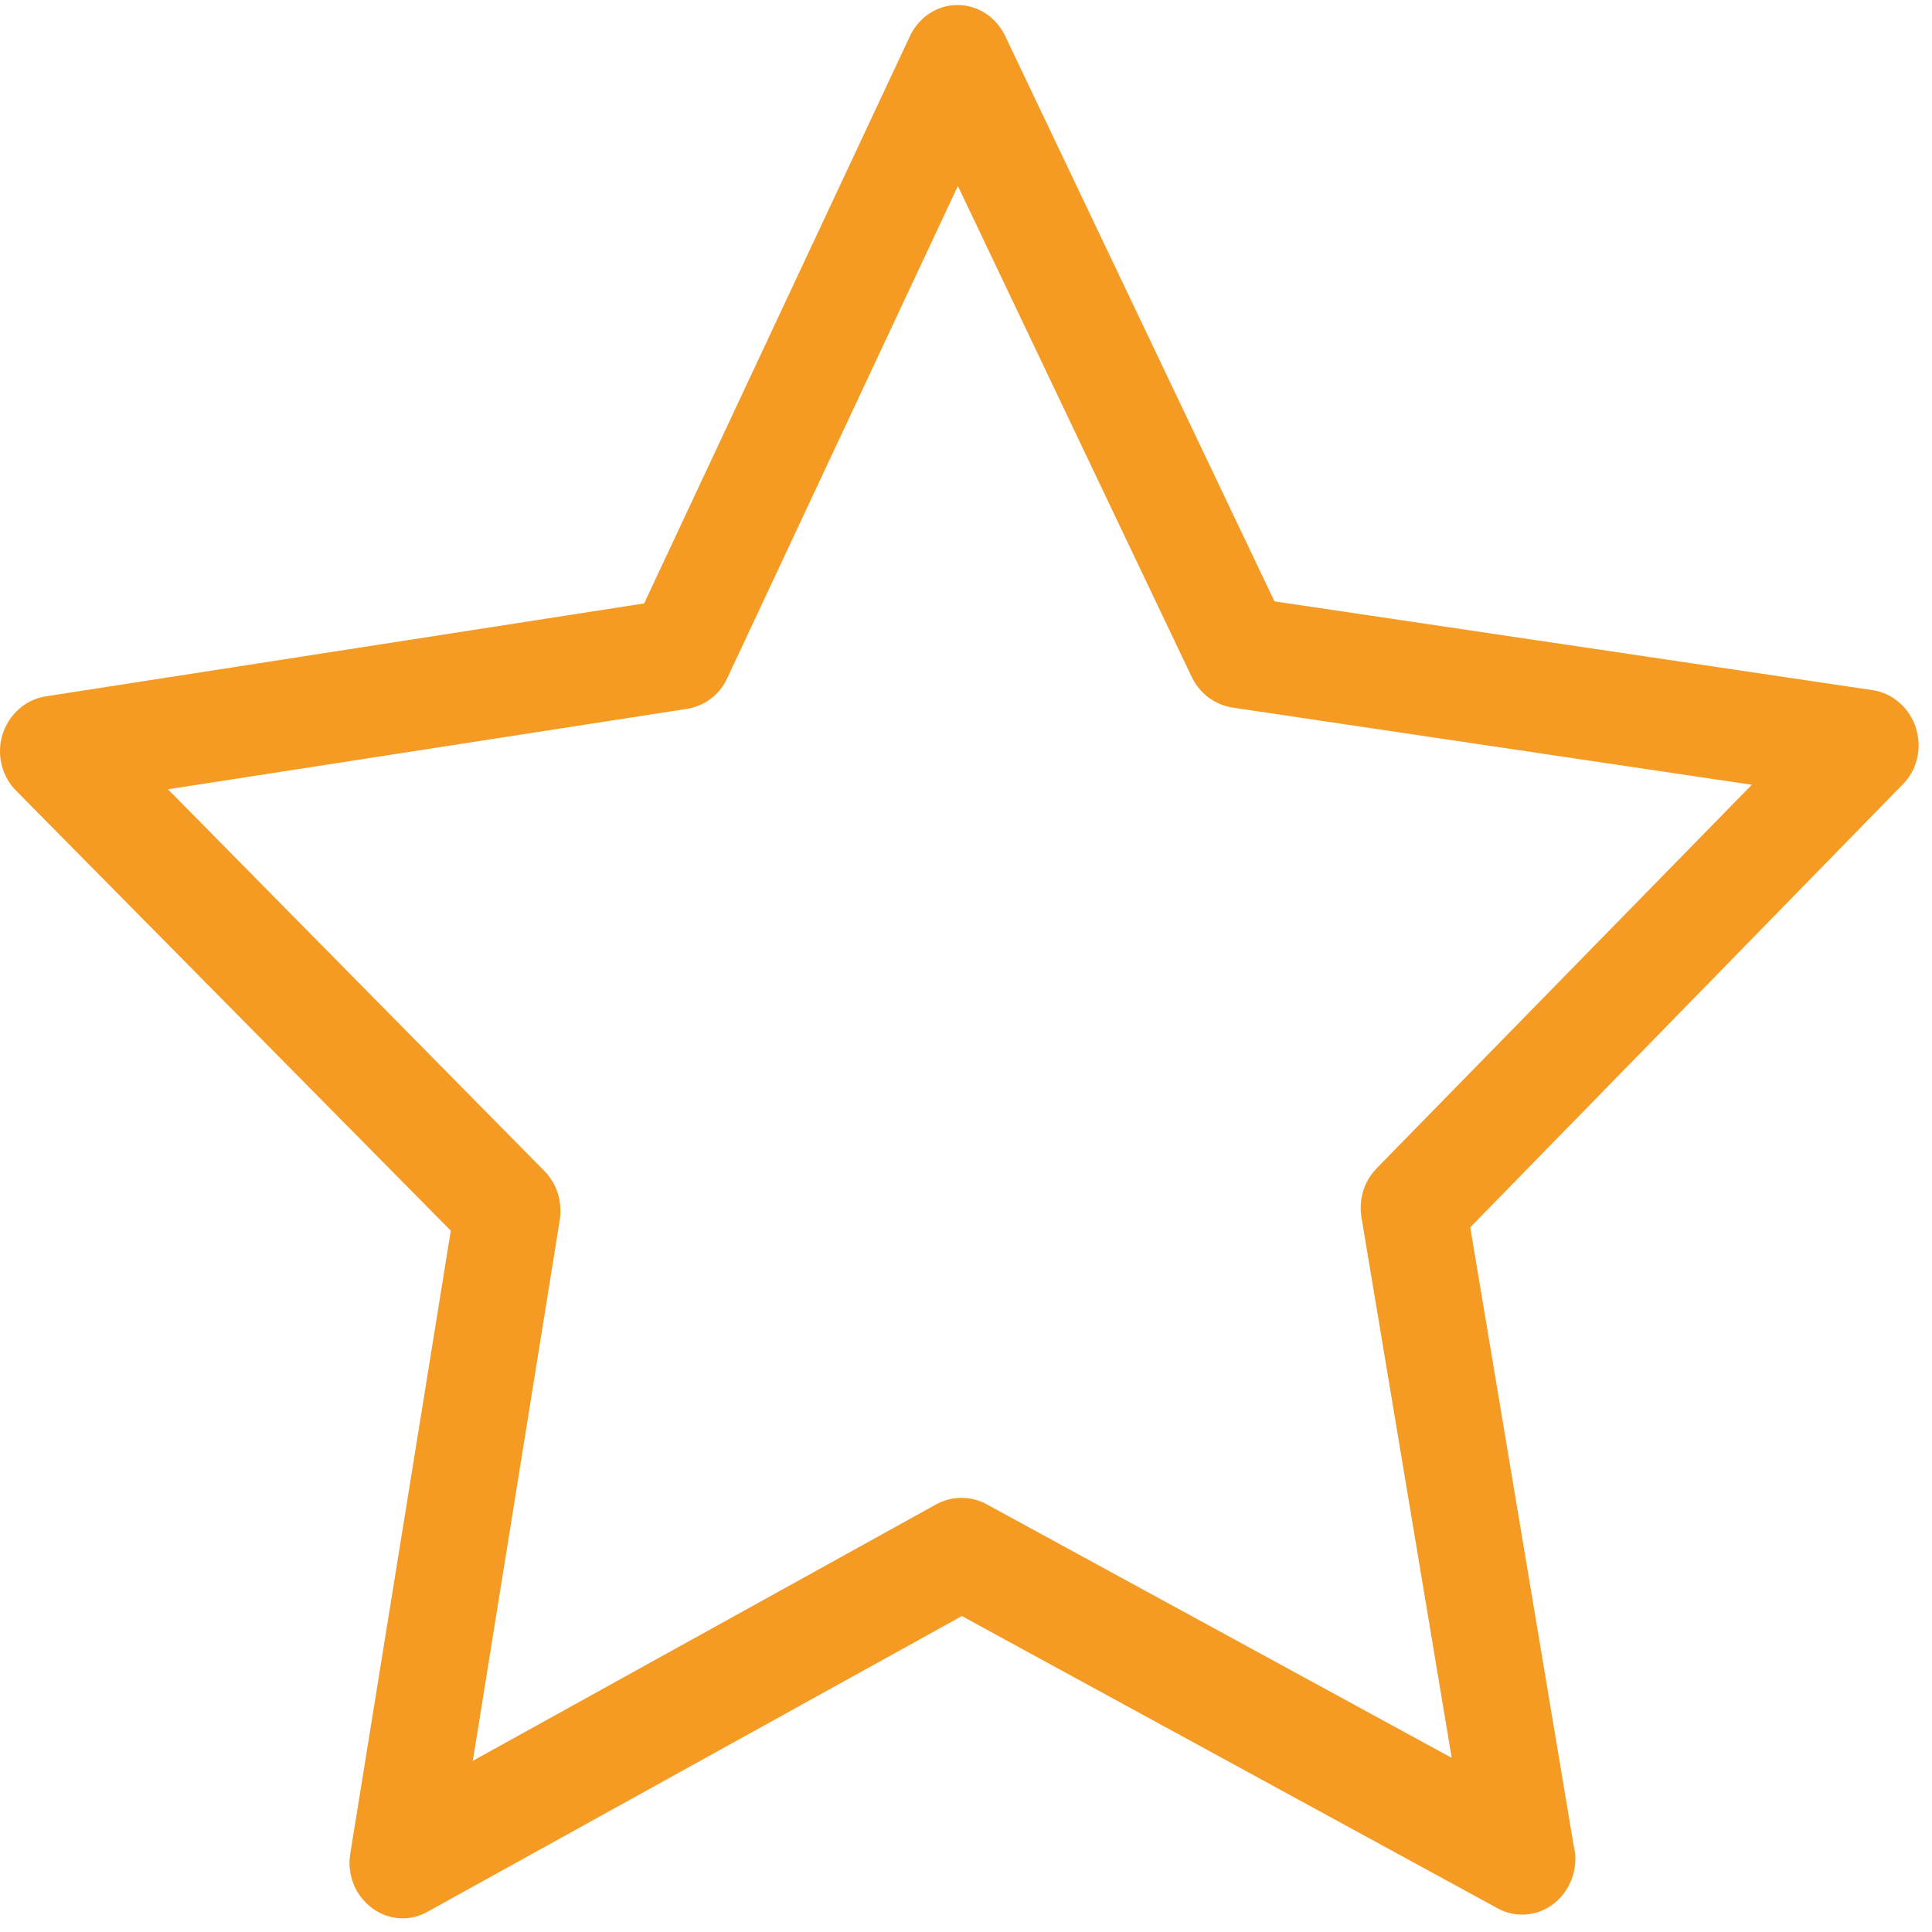 ﻿<?xml version="1.0" encoding="utf-8"?>
<svg version="1.1" xmlns:xlink="http://www.w3.org/1999/xlink" width="15px" height="15px" xmlns="http://www.w3.org/2000/svg">
  <g transform="matrix(1 0 0 1 -91 -157 )">
    <path d="M 14.876 5.653  C 14.826 5.497  14.697 5.383  14.543 5.359  L 9.895 4.669  L 7.804 0.279  C 7.734 0.132  7.591 0.039  7.434 0.039  C 7.278 0.039  7.135 0.131  7.064 0.282  L 5.001 4.685  L 0.353 5.407  C 0.199 5.431  0.07 5.545  0.02 5.701  C -0.029 5.857  0.014 6.03  0.127 6.141  L 3.5 9.555  L 2.72 14.389  C 2.692 14.552  2.757 14.715  2.885 14.811  C 3.012 14.909  3.181 14.921  3.319 14.843  L 7.468 12.547  L 11.629 14.817  C 11.687 14.849  11.752 14.865  11.818 14.865  C 12.045 14.865  12.229 14.673  12.231 14.434  C 12.232 14.401  12.228 14.368  12.219 14.335  L 11.415 9.529  L 14.766 6.097  C 14.885 5.982  14.925 5.81  14.875 5.653  Z M 10.687 9.073  C 10.589 9.172  10.547 9.315  10.571 9.456  L 11.271 13.648  L 7.658 11.678  C 7.537 11.613  7.393 11.613  7.272 11.678  L 3.671 13.671  L 4.346 9.472  C 4.367 9.331  4.325 9.191  4.227 9.092  L 1.304 6.128  L 5.337 5.503  C 5.471 5.48  5.588 5.394  5.646 5.266  L 7.437 1.444  L 9.253 5.257  C 9.315 5.385  9.431 5.47  9.565 5.493  L 13.601 6.093  L 10.687 9.072  Z " fill-rule="nonzero" fill="#f59a23" stroke="none" transform="matrix(1 0 0 1 91 157 )" />
  </g>
</svg>